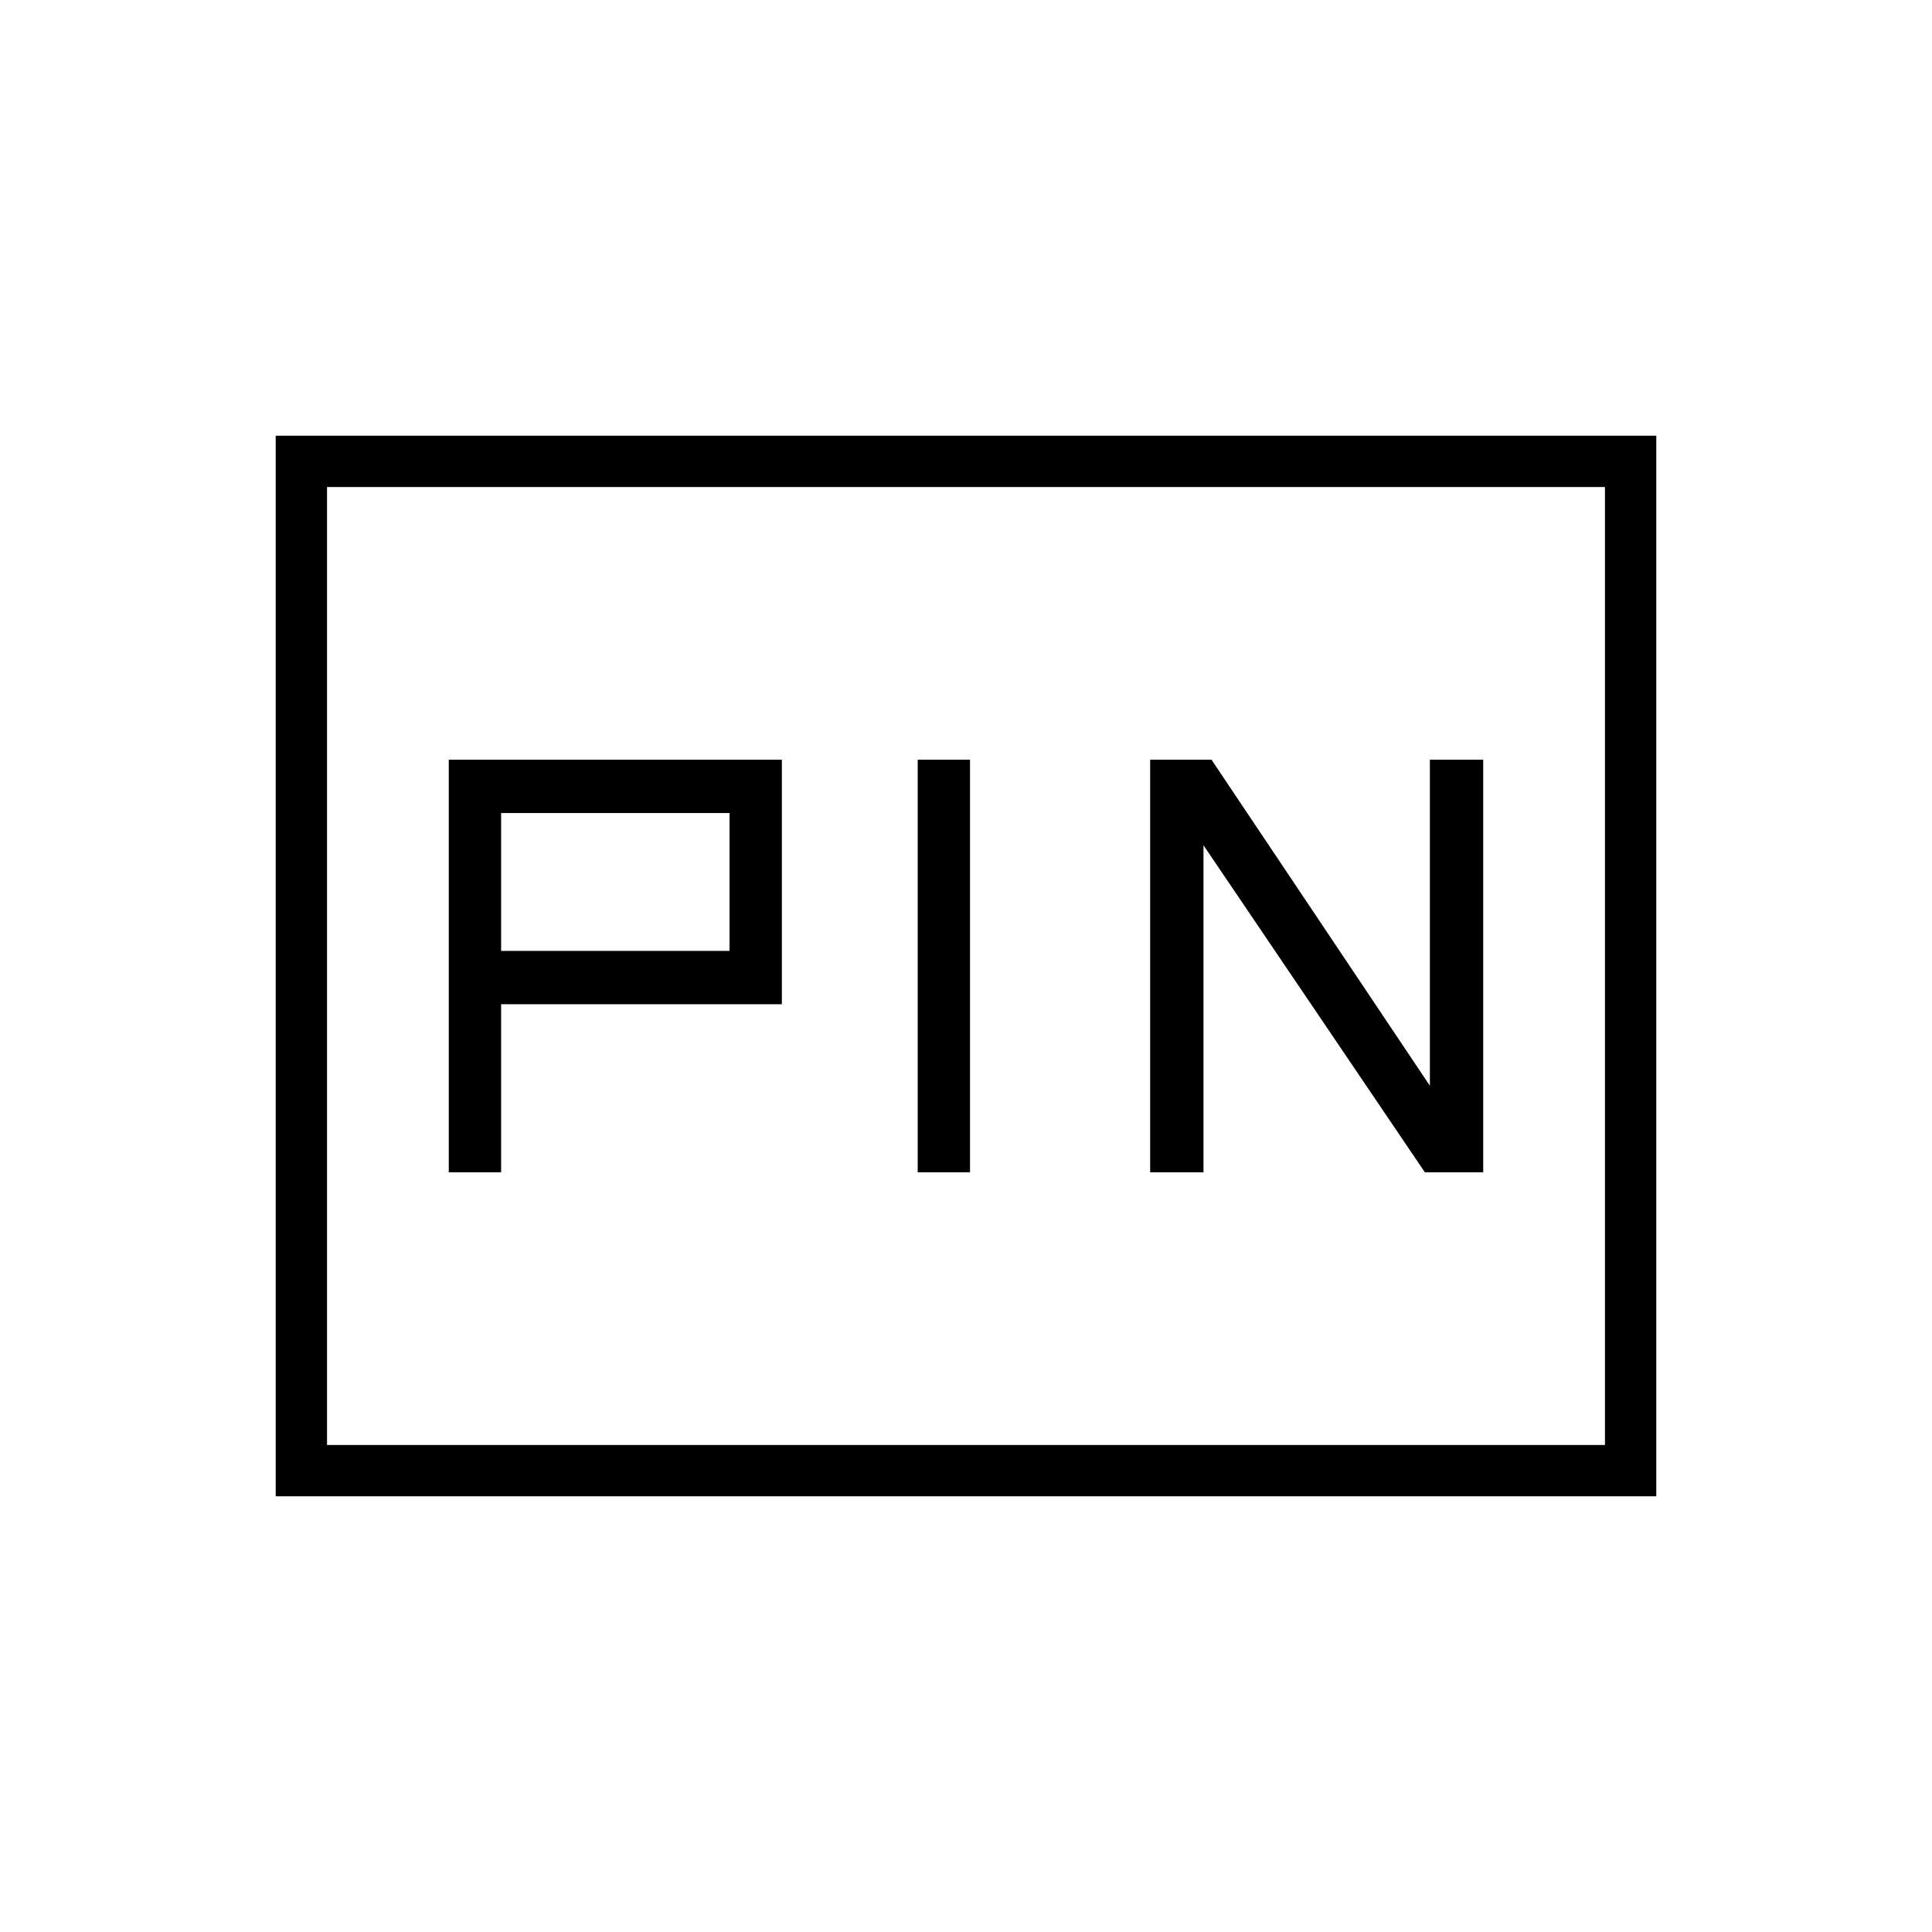 <svg xmlns="http://www.w3.org/2000/svg" height="24" viewBox="0 -960 960 960" width="24"><path d="M223-377.5h26V-461h139.5v-121.5H223v205Zm233 0h26v-205h-26v205Zm115.5 0H598V-540l110 162.5h29v-205h-26.5v162L602-582.5h-30.5v205ZM249-487.5V-556h113.5v68.5H249Zm-112 271v-527h686v527H137Zm25.5-25.5h635v-476h-635v476Zm0 0v-476 476Z"/></svg>